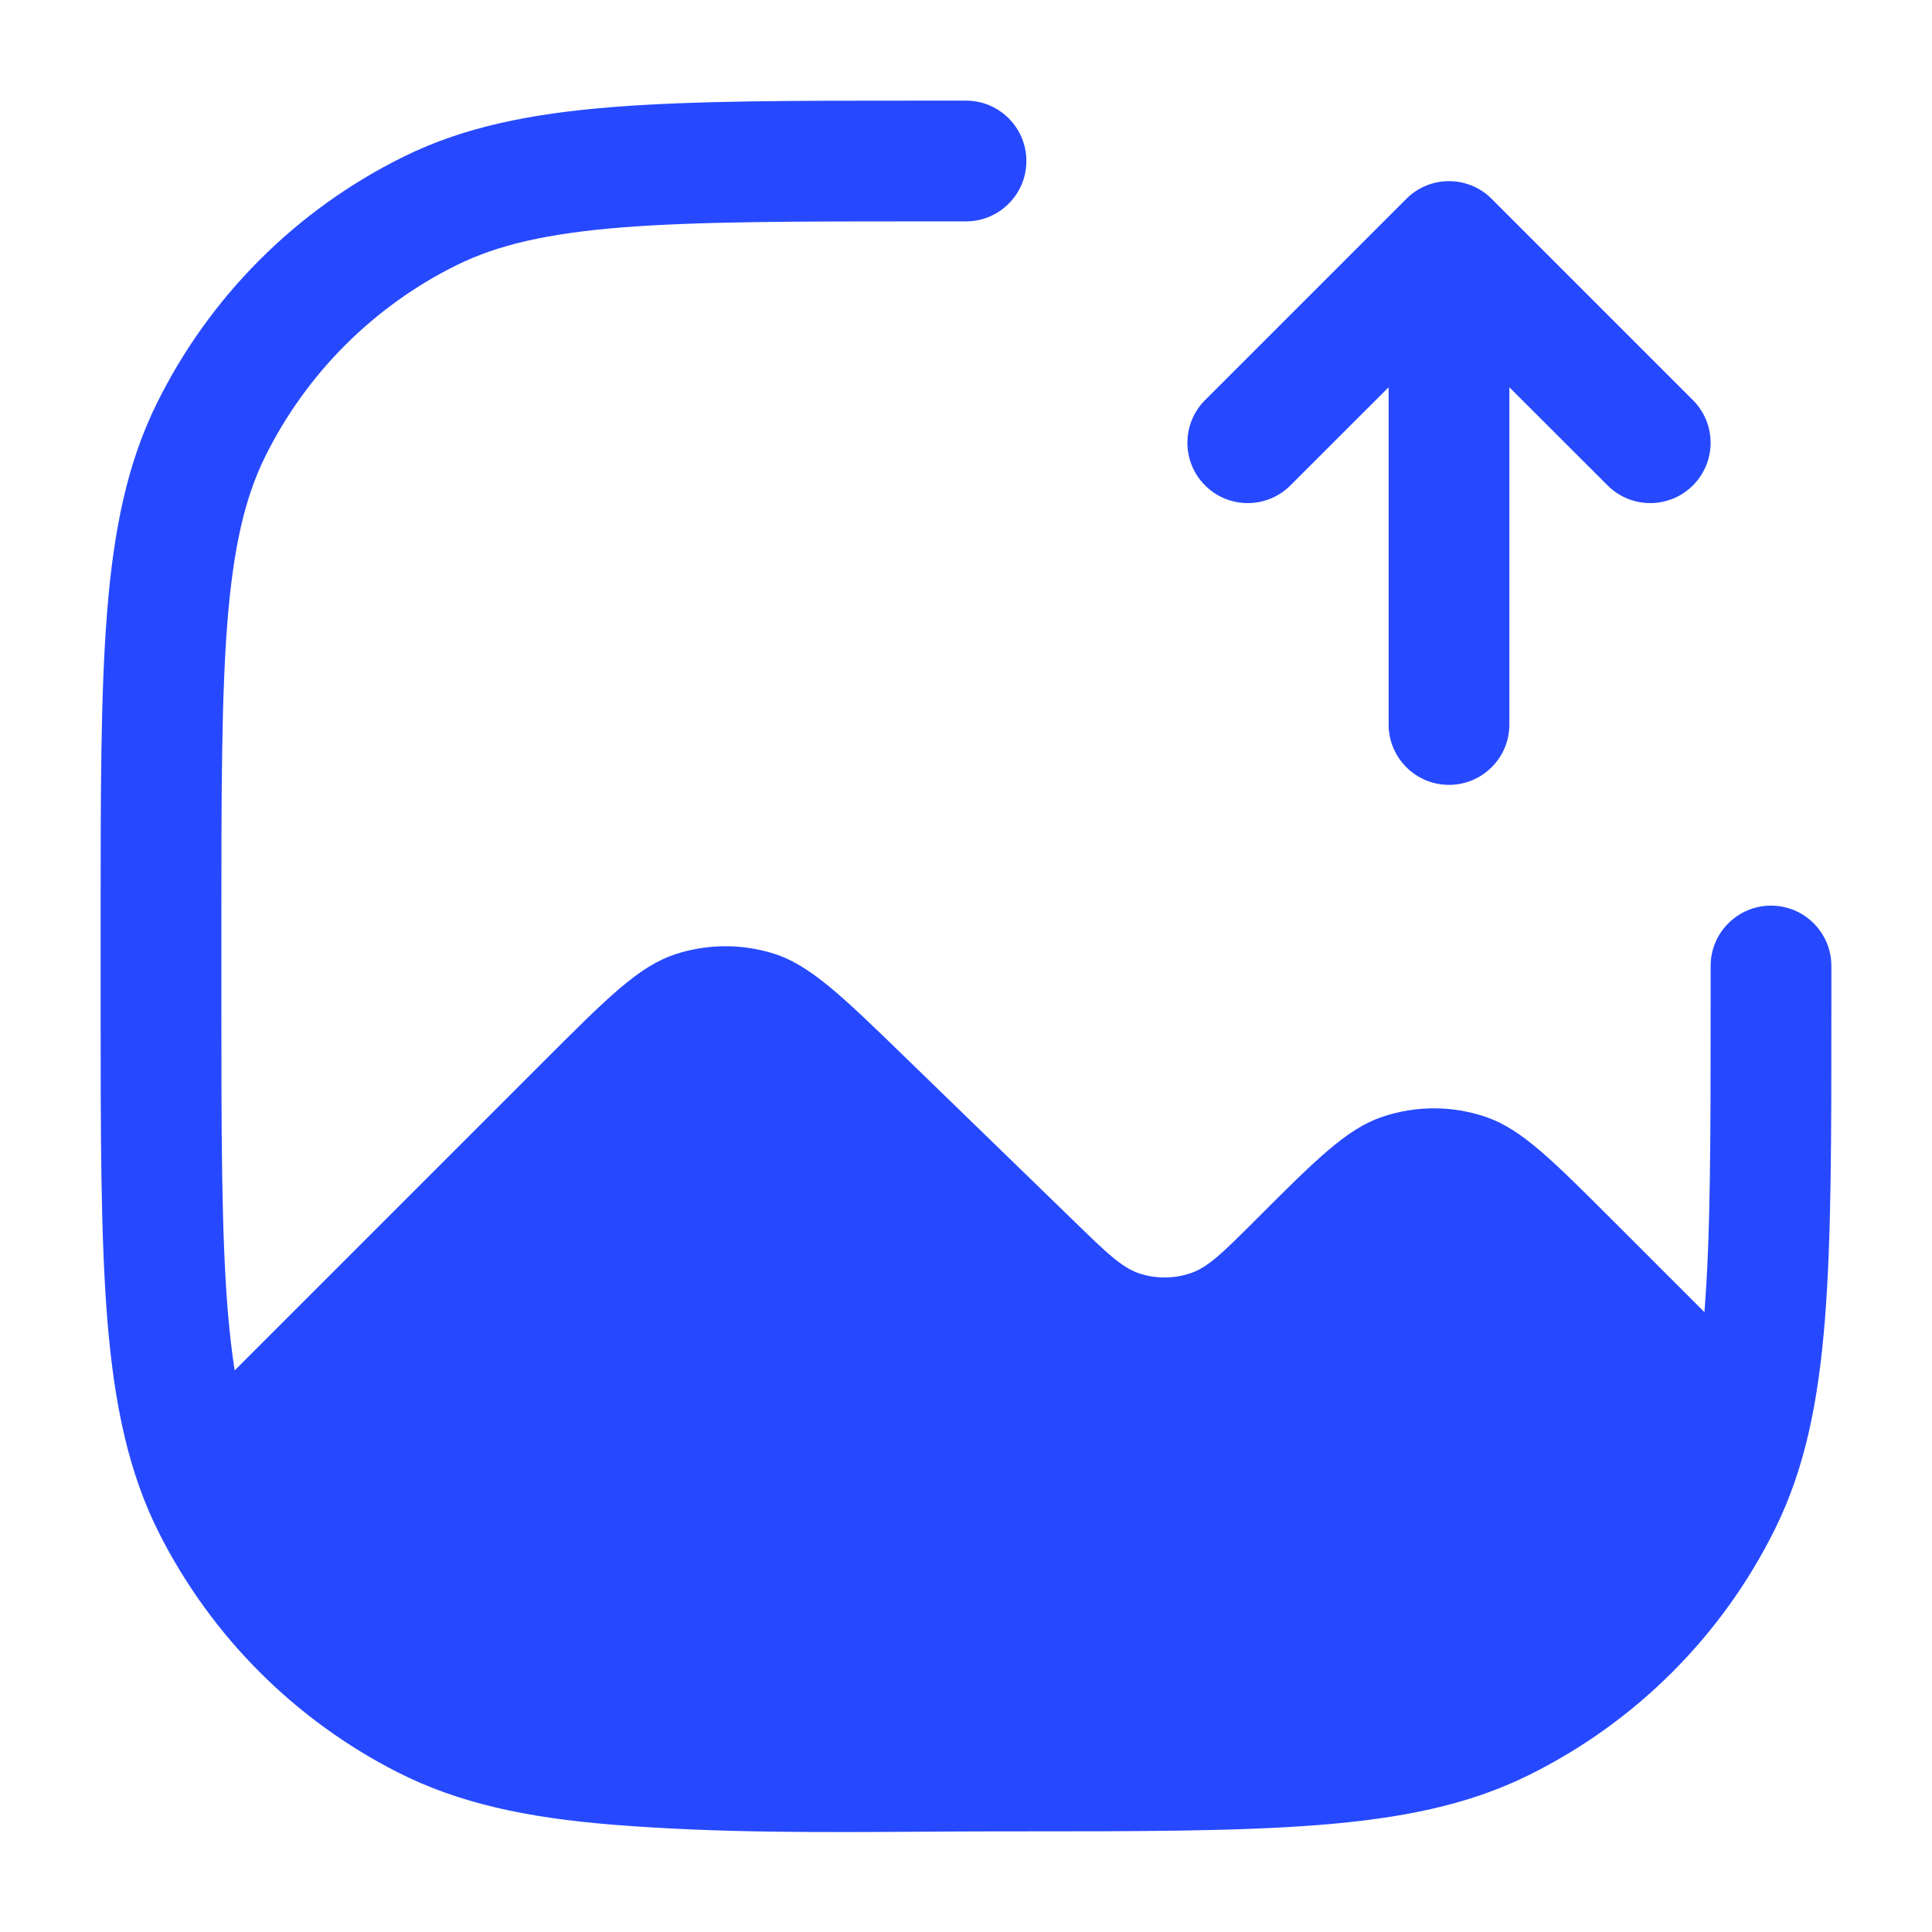 <svg width="24" height="24" viewBox="0 0 24 24" fill="none" xmlns="http://www.w3.org/2000/svg">
<path fill-rule="evenodd" clip-rule="evenodd" d="M11.5 1.25H11.467C9.862 1.25 8.613 1.25 7.609 1.33C6.591 1.411 5.763 1.577 5.015 1.946C3.682 2.603 2.603 3.682 1.946 5.015C1.577 5.763 1.411 6.591 1.33 7.609C1.25 8.613 1.25 9.862 1.25 11.467V11.5V12.4V12.434C1.25 14.085 1.25 15.371 1.334 16.402C1.42 17.449 1.596 18.299 1.986 19.064C2.633 20.334 3.665 21.367 4.936 22.014C5.701 22.404 6.551 22.58 7.598 22.666C7.629 22.668 7.66 22.671 7.691 22.673C8.95 22.771 10.217 22.762 11.481 22.754C11.789 22.752 12.096 22.75 12.403 22.75H12.5H12.533C14.138 22.75 15.387 22.75 16.39 22.67C17.409 22.589 18.237 22.423 18.985 22.054C20.318 21.397 21.397 20.318 22.054 18.985C22.423 18.237 22.589 17.409 22.67 16.39C22.75 15.387 22.75 14.138 22.75 12.533V12.5V12C22.75 11.586 22.414 11.25 22 11.25C21.586 11.25 21.25 11.586 21.25 12V12.5C21.25 14.145 21.249 15.335 21.175 16.272C21.174 16.281 21.174 16.29 21.173 16.3L20.046 15.173C19.281 14.408 18.899 14.026 18.461 13.876C18.041 13.732 17.584 13.732 17.164 13.876C16.726 14.026 16.343 14.408 15.579 15.173C15.201 15.55 15.013 15.739 14.796 15.814C14.588 15.886 14.362 15.888 14.153 15.819C13.936 15.747 13.744 15.561 13.362 15.189L11.254 13.143C10.461 12.373 10.065 11.989 9.611 11.846C9.212 11.721 8.784 11.724 8.386 11.855C7.935 12.004 7.544 12.395 6.762 13.177L6.762 13.177L2.915 17.024C2.88 16.799 2.852 16.553 2.829 16.28C2.751 15.317 2.75 14.092 2.75 12.4V11.5C2.75 9.855 2.751 8.665 2.825 7.728C2.899 6.8 3.042 6.185 3.291 5.678C3.803 4.641 4.641 3.803 5.678 3.291C6.185 3.042 6.8 2.899 7.728 2.825C8.665 2.751 9.855 2.75 11.5 2.75H12C12.414 2.75 12.75 2.414 12.75 2C12.75 1.586 12.414 1.25 12 1.25H11.5ZM18.53 2.47C18.237 2.177 17.763 2.177 17.47 2.47L14.97 4.97C14.677 5.263 14.677 5.737 14.97 6.03C15.263 6.323 15.737 6.323 16.03 6.03L17.25 4.811V9C17.25 9.414 17.586 9.75 18 9.75C18.414 9.75 18.75 9.414 18.75 9V4.811L19.97 6.03C20.263 6.323 20.737 6.323 21.03 6.03C21.323 5.737 21.323 5.263 21.03 4.97L18.53 2.47Z" fill="#2649FF"/>
</svg>
